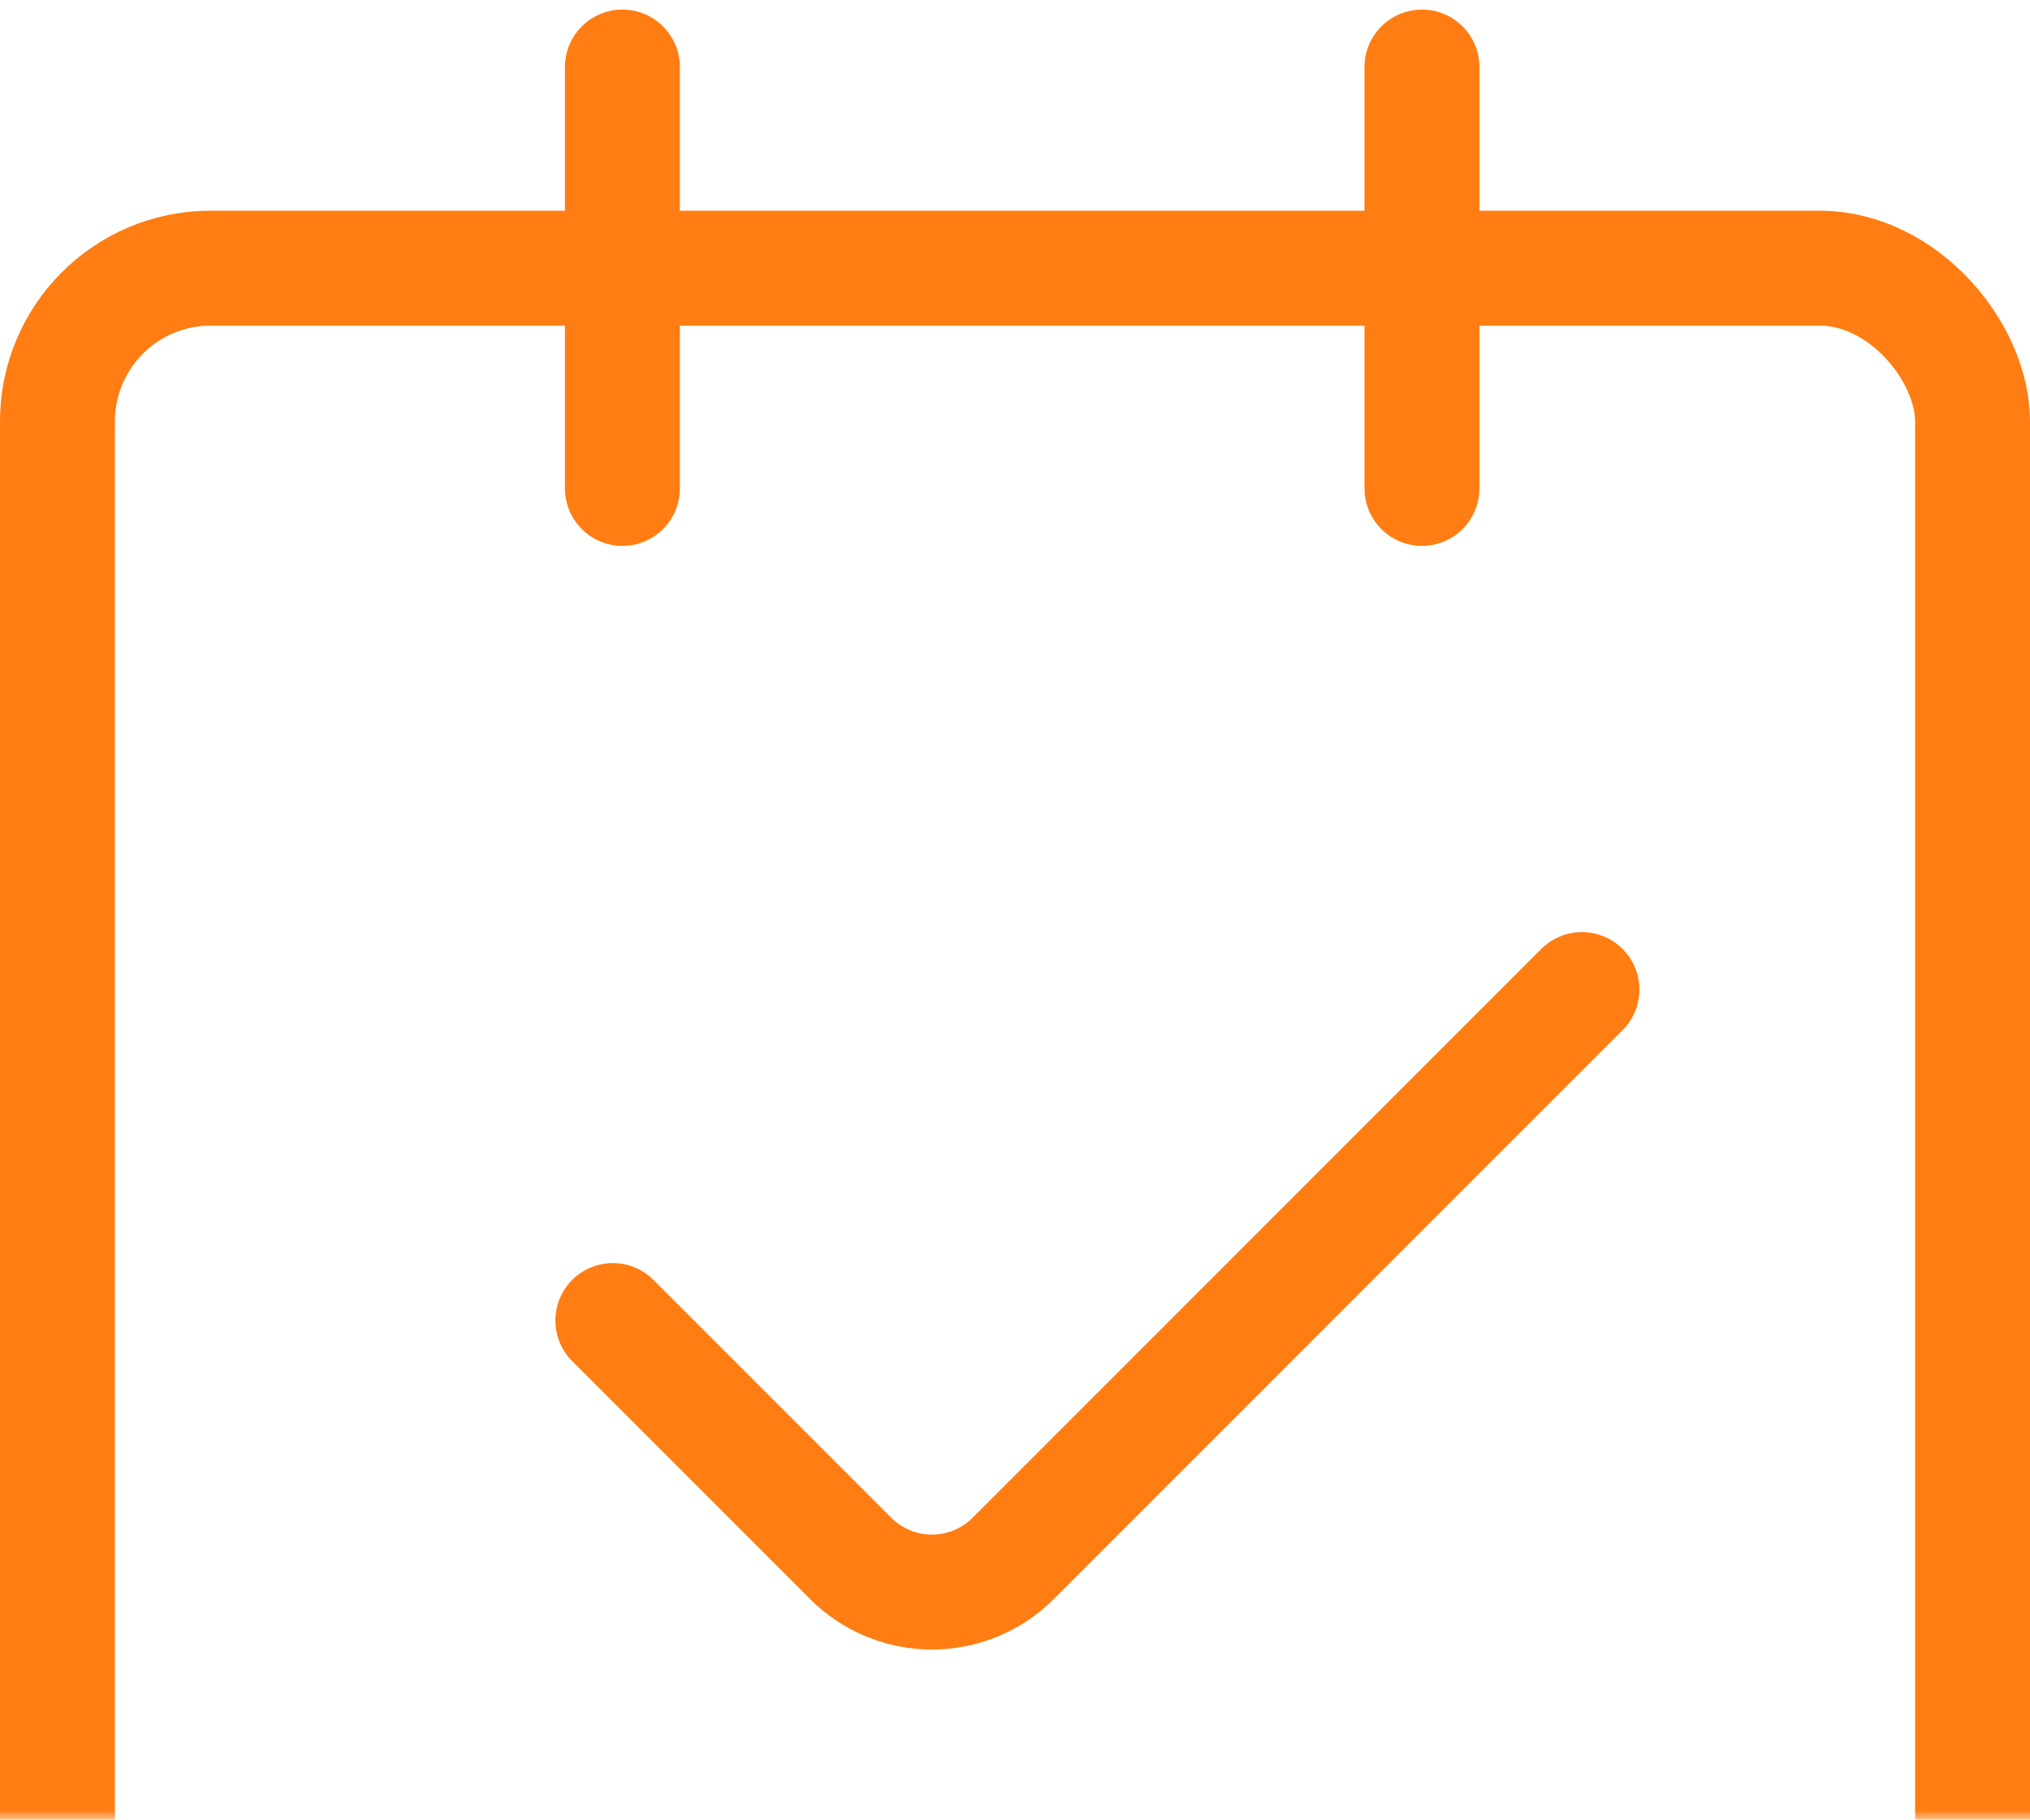 <?xml version="1.0" encoding="UTF-8"?>
<svg width="106px" height="95px" viewBox="0 0 106 95" version="1.1" xmlns="http://www.w3.org/2000/svg" xmlns:xlink="http://www.w3.org/1999/xlink">
    <!-- Generator: Sketch 51.2 (57519) - http://www.bohemiancoding.com/sketch -->
    <title>img_booking</title>
    <desc>Created with Sketch.</desc>
    <defs>
        <rect id="path-1" x="0" y="0" width="120" height="120"></rect>
    </defs>
    <g id="Page-1" stroke="none" stroke-width="1" fill="none" fill-rule="evenodd">
        <g id="C3_我的预约" transform="translate(-238, -113)">
            <g id="Group-4" transform="translate(14, 88)">
                <g id="img_booking" transform="translate(217, 0)">
                    <mask id="mask-2" fill="white">
                        <use xlink:href="#path-1"></use>
                    </mask>
                    <g id="Mask" fill-rule="nonzero"></g>
                    <g id="Group" mask="url(#mask-2)" fill-rule="nonzero" stroke="#FF7D12" stroke-linecap="round" stroke-width="6">
                        <g transform="translate(10, 28)">
                            <rect id="Rectangle" stroke-linejoin="round" x="0" y="11" width="100" height="92" rx="8"></rect>
                            <path d="M29.5,0.5 L29.5,22.5" id="Line"></path>
                            <path d="M71.25,0.5 L71.25,22.5" id="Line-Copy"></path>
                            <path d="M66.084,33.302 L66.084,75.302 C66.084,78.616 63.398,81.302 60.084,81.302 C52.278,81.302 46.423,81.302 42.52,81.302" id="Rectangle-2" stroke-linejoin="round" transform="translate(54.302, 57.302) rotate(45) translate(-54.302, -57.302) "></path>
                        </g>
                    </g>
                </g>
            </g>
        </g>
    </g>
</svg>